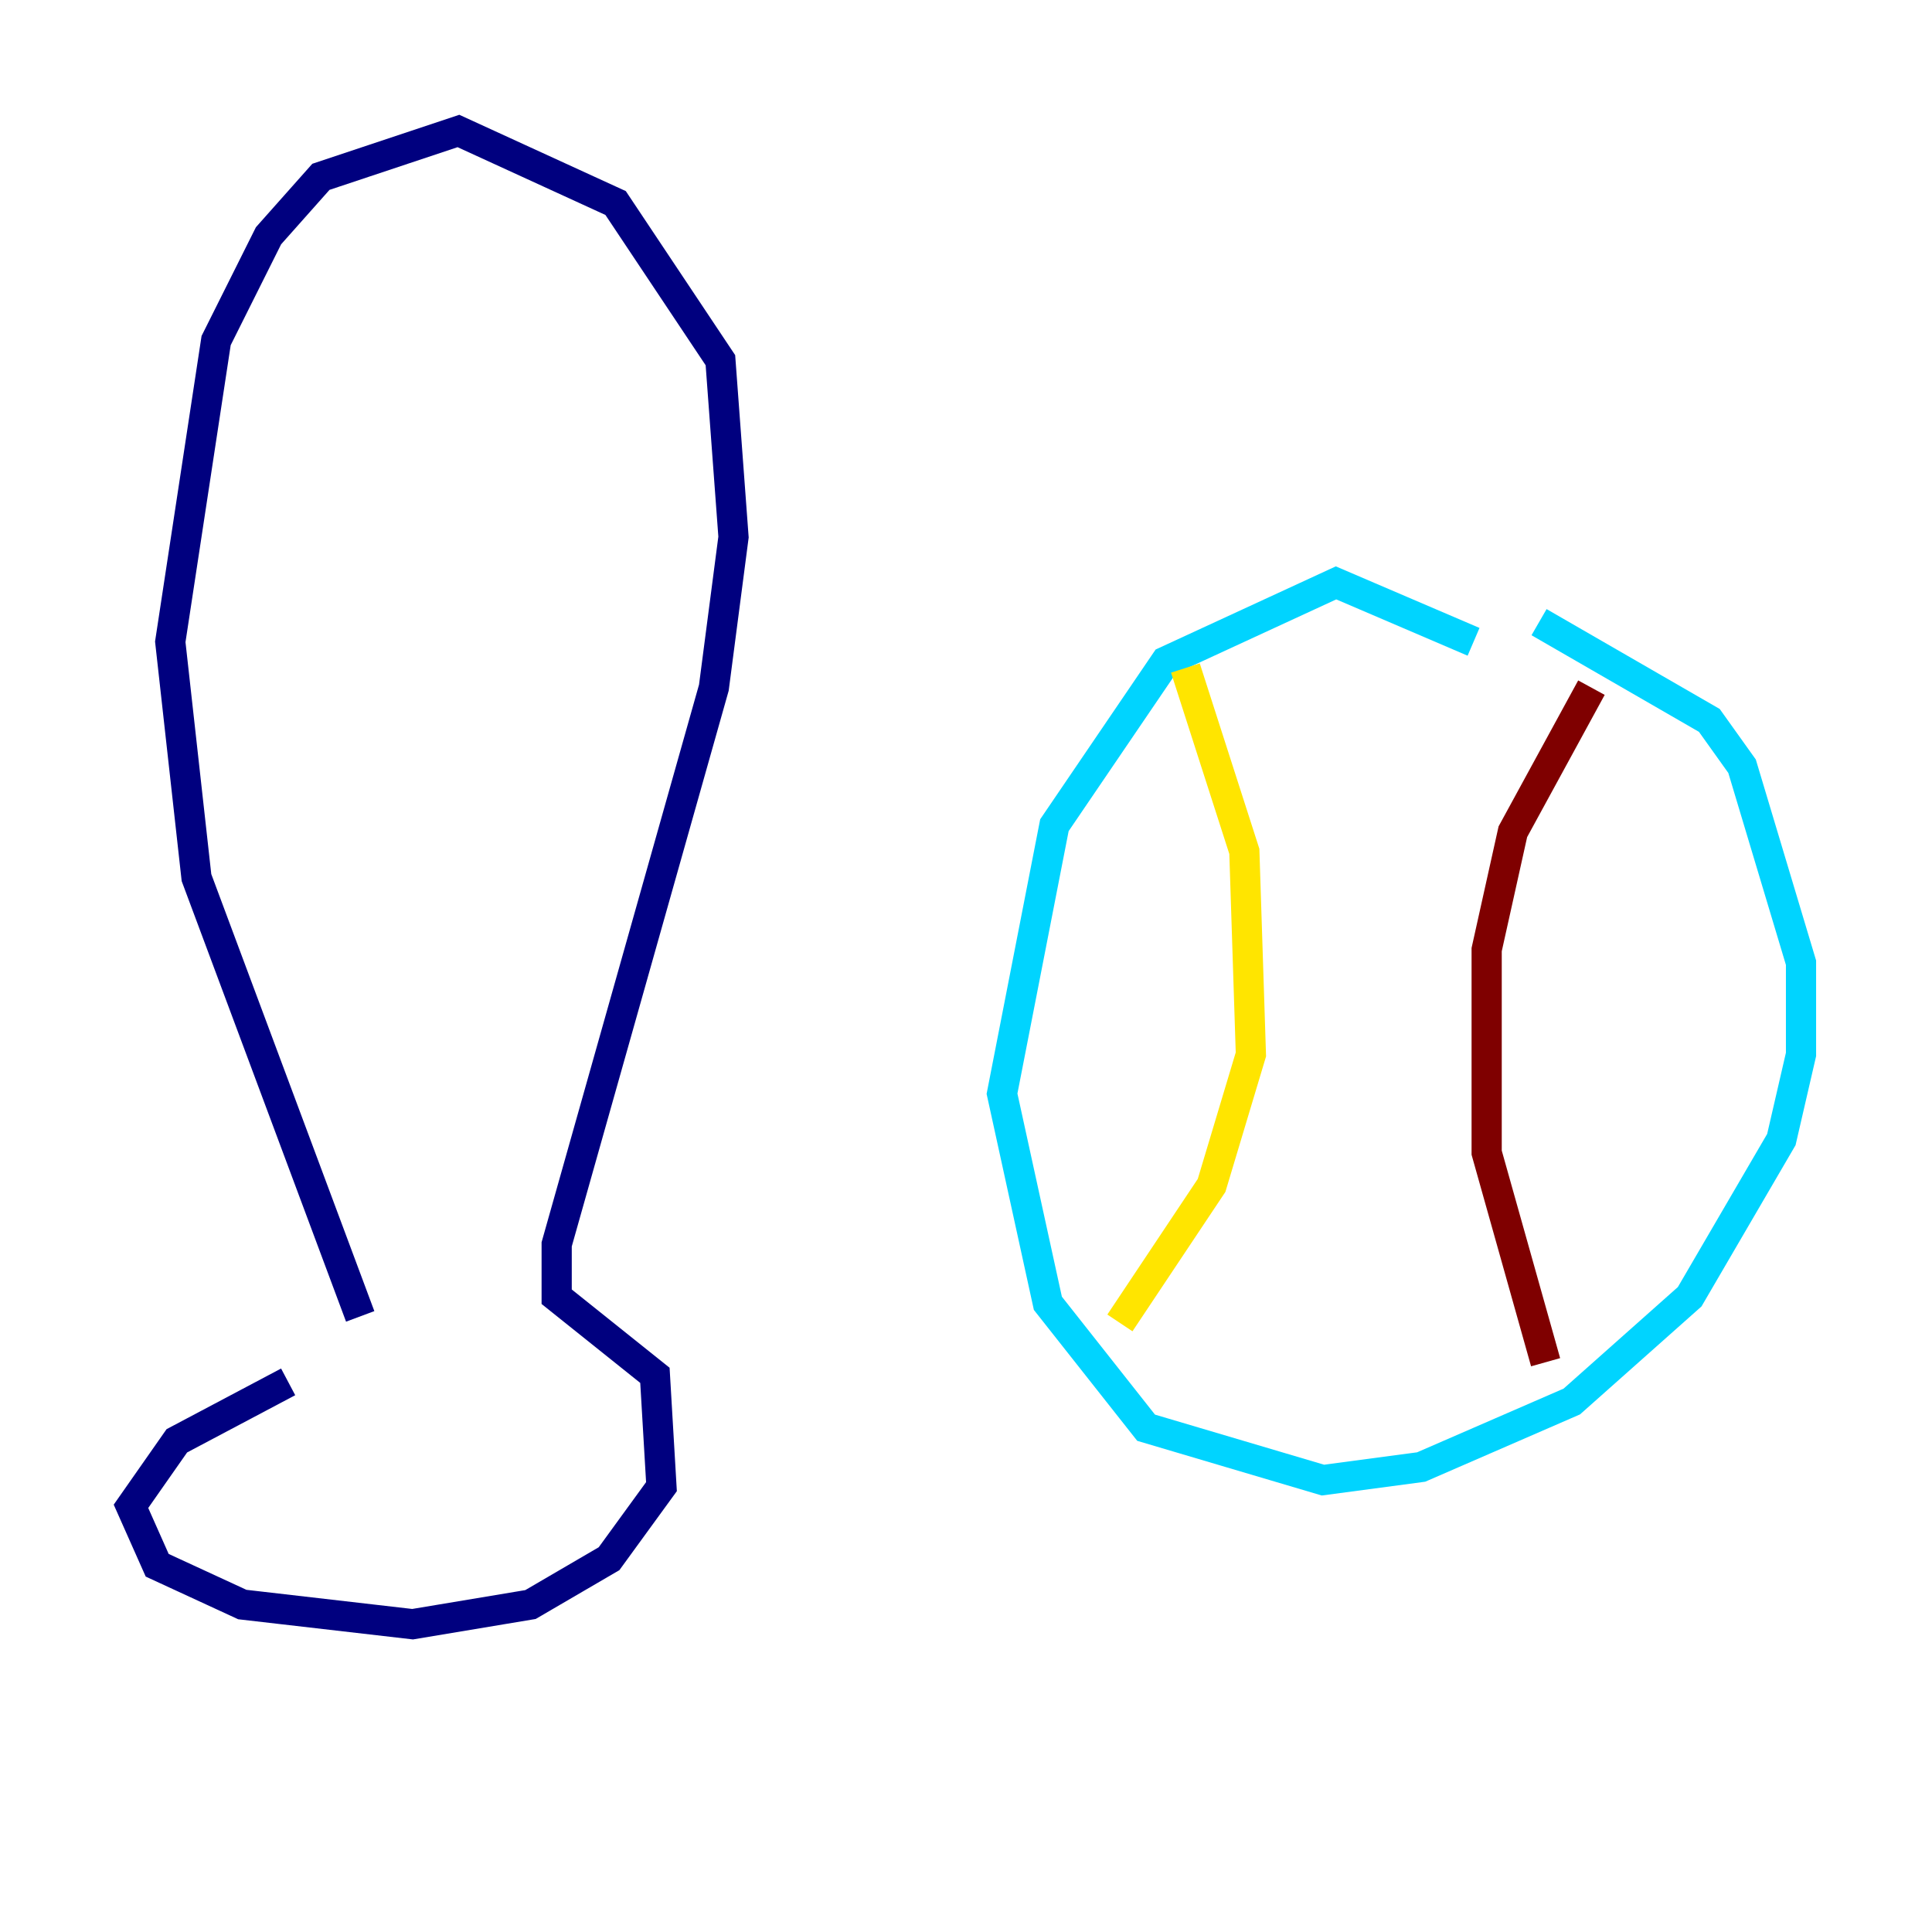 <?xml version="1.0" encoding="utf-8" ?>
<svg baseProfile="tiny" height="128" version="1.2" viewBox="0,0,128,128" width="128" xmlns="http://www.w3.org/2000/svg" xmlns:ev="http://www.w3.org/2001/xml-events" xmlns:xlink="http://www.w3.org/1999/xlink"><defs /><polyline fill="none" points="19.091,91.552 11.715,95.458 8.678,99.797 10.414,103.702 16.054,106.305 27.336,107.607 35.146,106.305 40.352,103.268 43.824,98.495 43.39,91.119 36.881,85.912 36.881,82.441 47.295,45.559 48.597,35.58 47.729,23.864 40.786,13.451 30.373,8.678 21.261,11.715 17.79,15.62 14.319,22.563 11.281,42.522 13.017,58.142 23.864,87.214" stroke="#00007f" stroke-width="2" /><polyline fill="none" points="97.627,42.522 88.515,38.617 77.234,43.824 69.858,54.671 66.386,72.461 69.424,86.346 75.932,94.59 87.647,98.061 94.156,97.193 104.136,92.854 111.946,85.912 118.02,75.498 119.322,69.858 119.322,63.783 115.417,50.766 113.248,47.729 101.966,41.22" stroke="#00d4ff" stroke-width="2" /><polyline fill="none" points="78.536,44.258 82.441,56.407 82.875,69.858 80.271,78.536 74.197,87.647" stroke="#ffe500" stroke-width="2" /><polyline fill="none" points="105.437,45.559 100.231,55.105 98.495,62.915 98.495,76.366 102.4,90.251" stroke="#7f0000" stroke-width="2" /></svg>